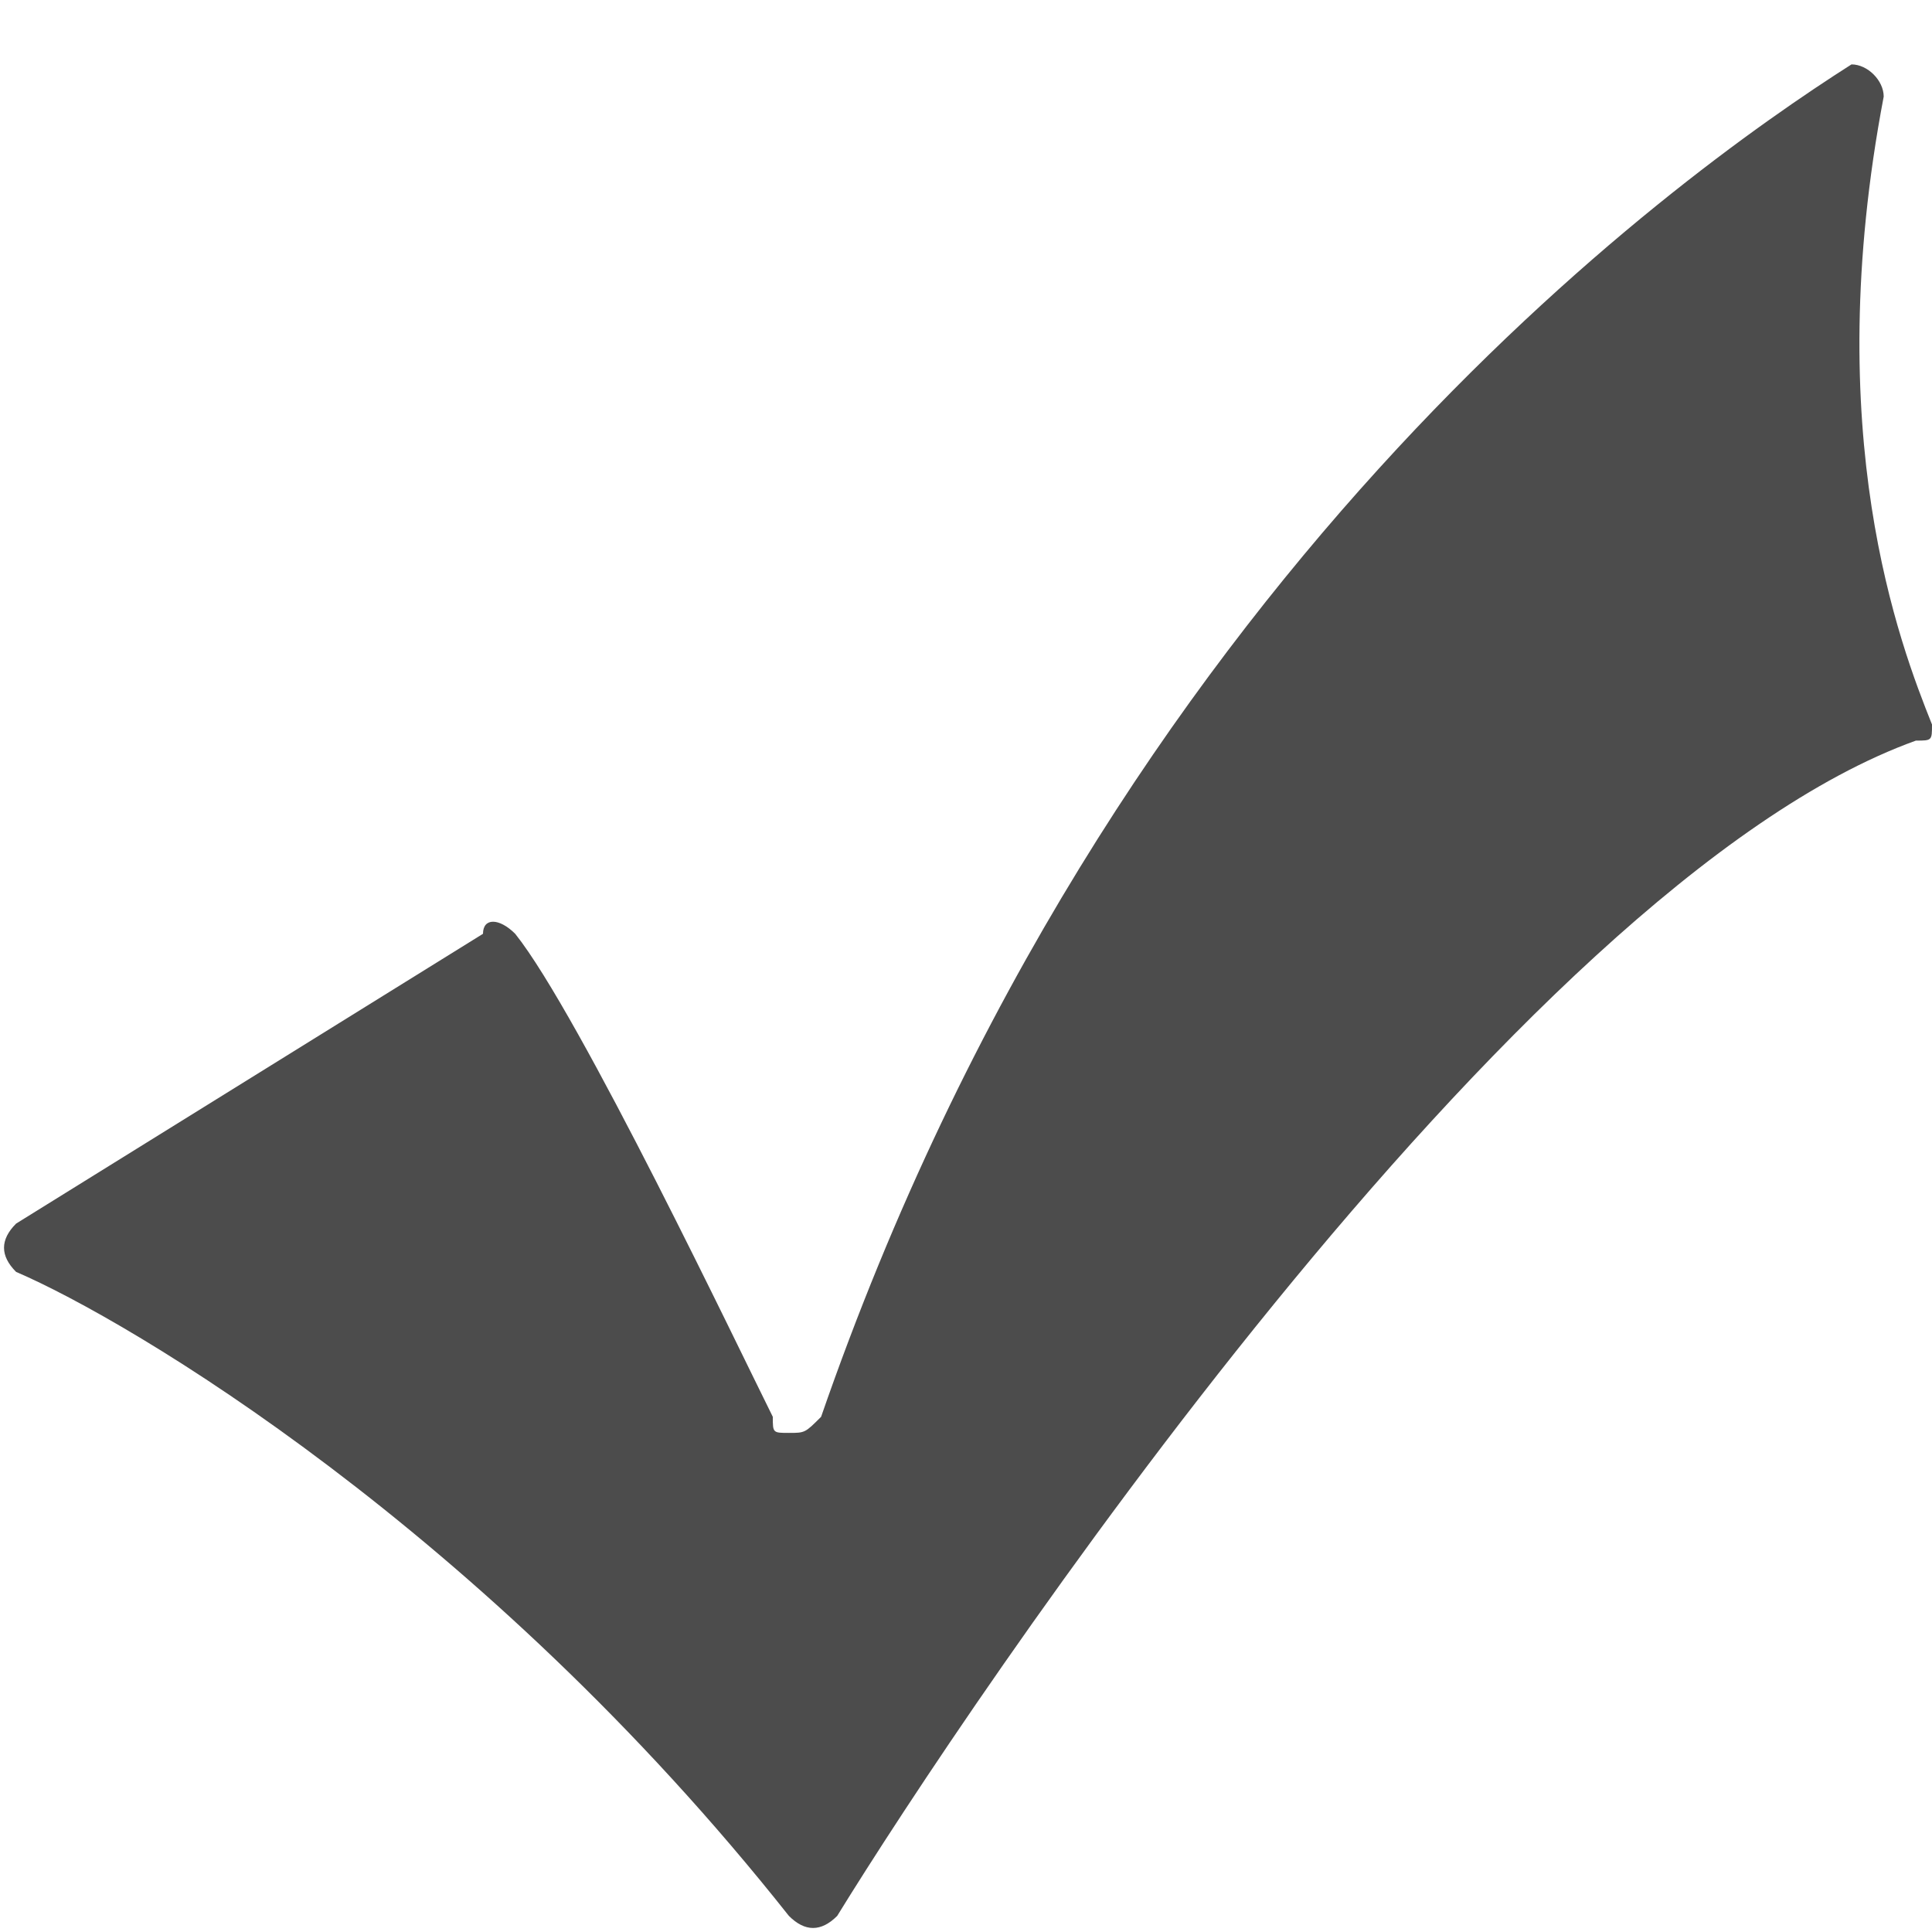 <?xml version="1.0" encoding="utf-8"?>
<!-- Generator: Adobe Illustrator 19.0.0, SVG Export Plug-In . SVG Version: 6.00 Build 0)  -->
<svg version="1.1" id="Layer_02" xmlns="http://www.w3.org/2000/svg" xmlns:xlink="http://www.w3.org/1999/xlink" x="0px" y="0px"
	 viewBox="0 0 12 12" style="enable-background:new 0 0 12 12;" xml:space="preserve">
<style type="text/css">
	.st0{fill:#4C4C4C;}
</style>
<path class="st0" d="M3,5.8L0.1,7.6C0,7.7,0,7.8,0.1,7.9C0.8,8.2,3,9.5,4.9,11.9C5,12,5.1,12,5.2,11.9c0.8-1.3,4.2-6.4,6.7-7.3
	C12,4.6,12,4.6,12,4.5c-0.2-0.5-0.7-1.8-0.3-3.9c0-0.1-0.1-0.2-0.2-0.2c-1.1,0.7-4.6,3.2-6.4,8.4C5,8.9,5,8.9,4.9,8.9h0
	c-0.1,0-0.1,0-0.1-0.1c-0.2-0.4-1.2-2.5-1.6-3C3.1,5.7,3,5.7,3,5.8z"/>
</svg>
